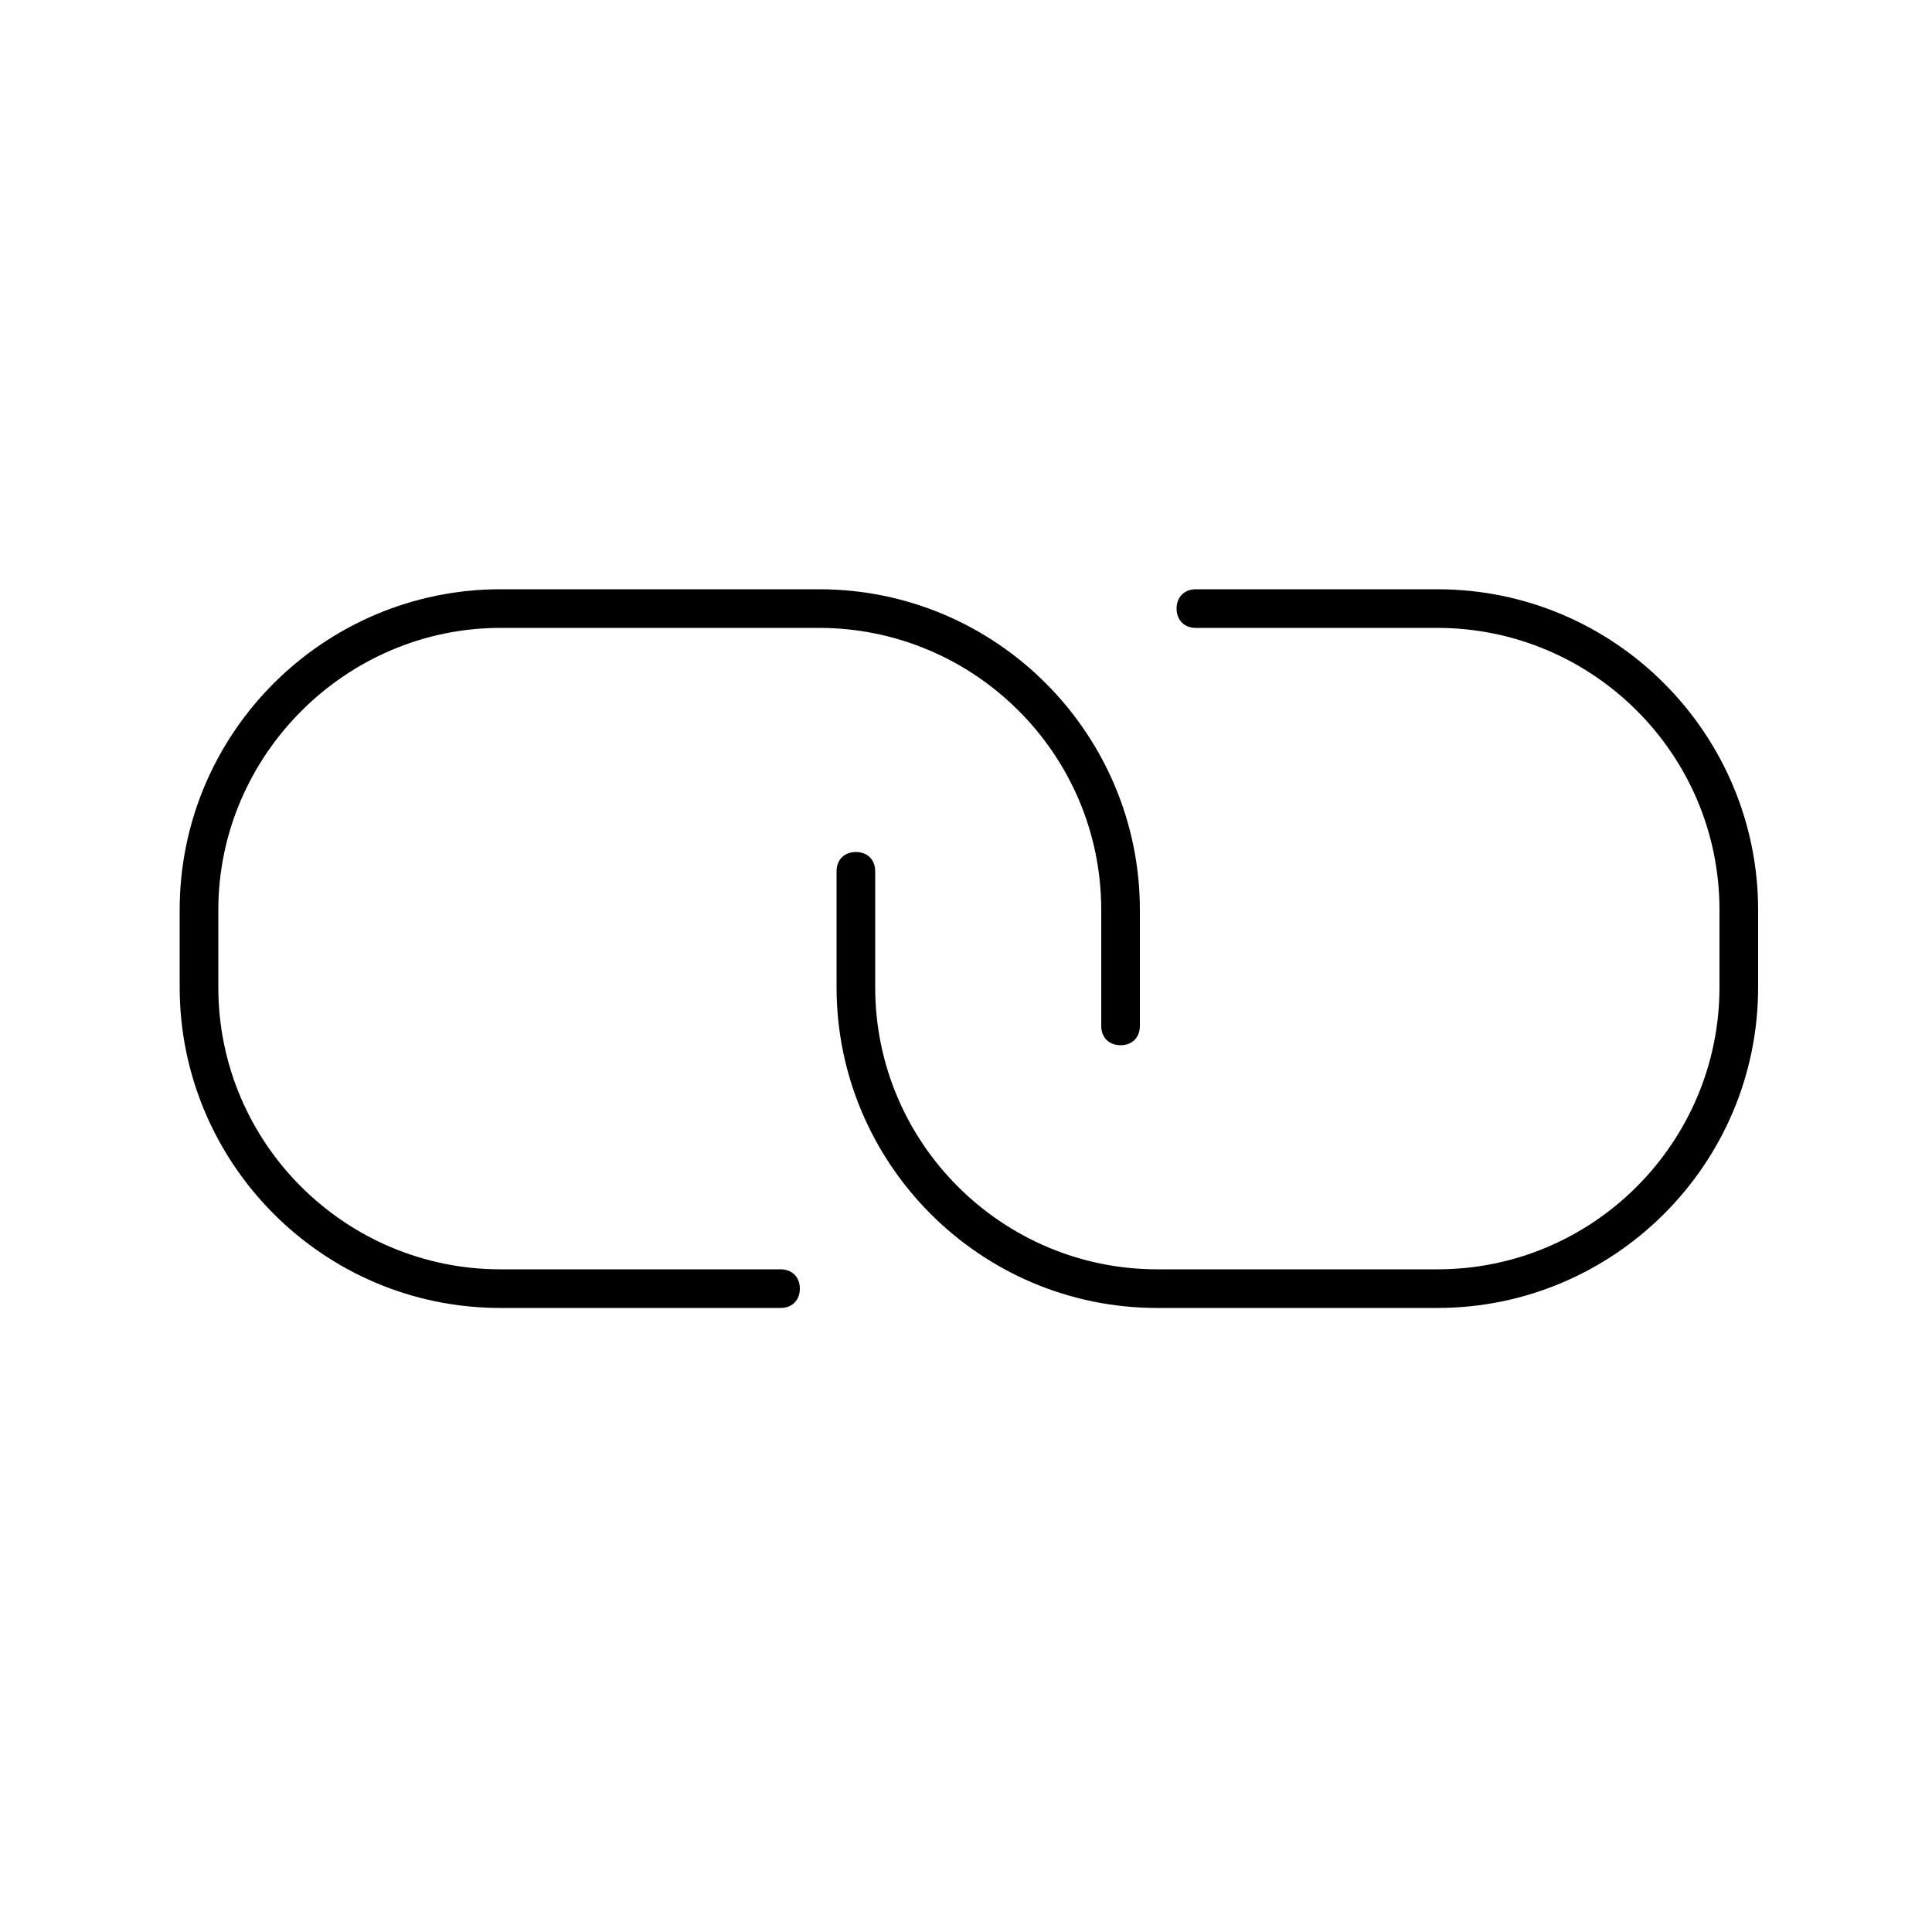 <svg xmlns="http://www.w3.org/2000/svg" xmlns:xlink="http://www.w3.org/1999/xlink" version="1.1" x="0px" y="0px" viewBox="0 0 100 100" style="enable-background:new 0 0 100 100;" xml:space="preserve"><g><path d="M25.9,32.5h16.5c8,0,14.6,6.5,14.6,14.6v6c0,0.6,0.4,1,1,1s1-0.4,1-1v-6c0-9.1-7.4-16.6-16.6-16.6H25.9   c-9.1,0-16.6,7.4-16.6,16.6v4c0,9.1,7.4,16.6,16.6,16.6h14.5c0.6,0,1-0.4,1-1s-0.4-1-1-1H25.9c-8,0-14.6-6.5-14.6-14.6v-4   C11.3,39.1,17.9,32.5,25.9,32.5z"></path><path d="M74.4,30.5H61.9c-0.6,0-1,0.4-1,1s0.4,1,1,1h12.5c8,0,14.6,6.5,14.6,14.6v4c0,8-6.5,14.6-14.6,14.6H59.9   c-8,0-14.6-6.5-14.6-14.6v-6c0-0.6-0.4-1-1-1s-1,0.4-1,1v6c0,9.1,7.4,16.6,16.6,16.6h14.5c9.1,0,16.6-7.4,16.6-16.6v-4   C91,38,83.6,30.5,74.4,30.5z"></path></g></svg>